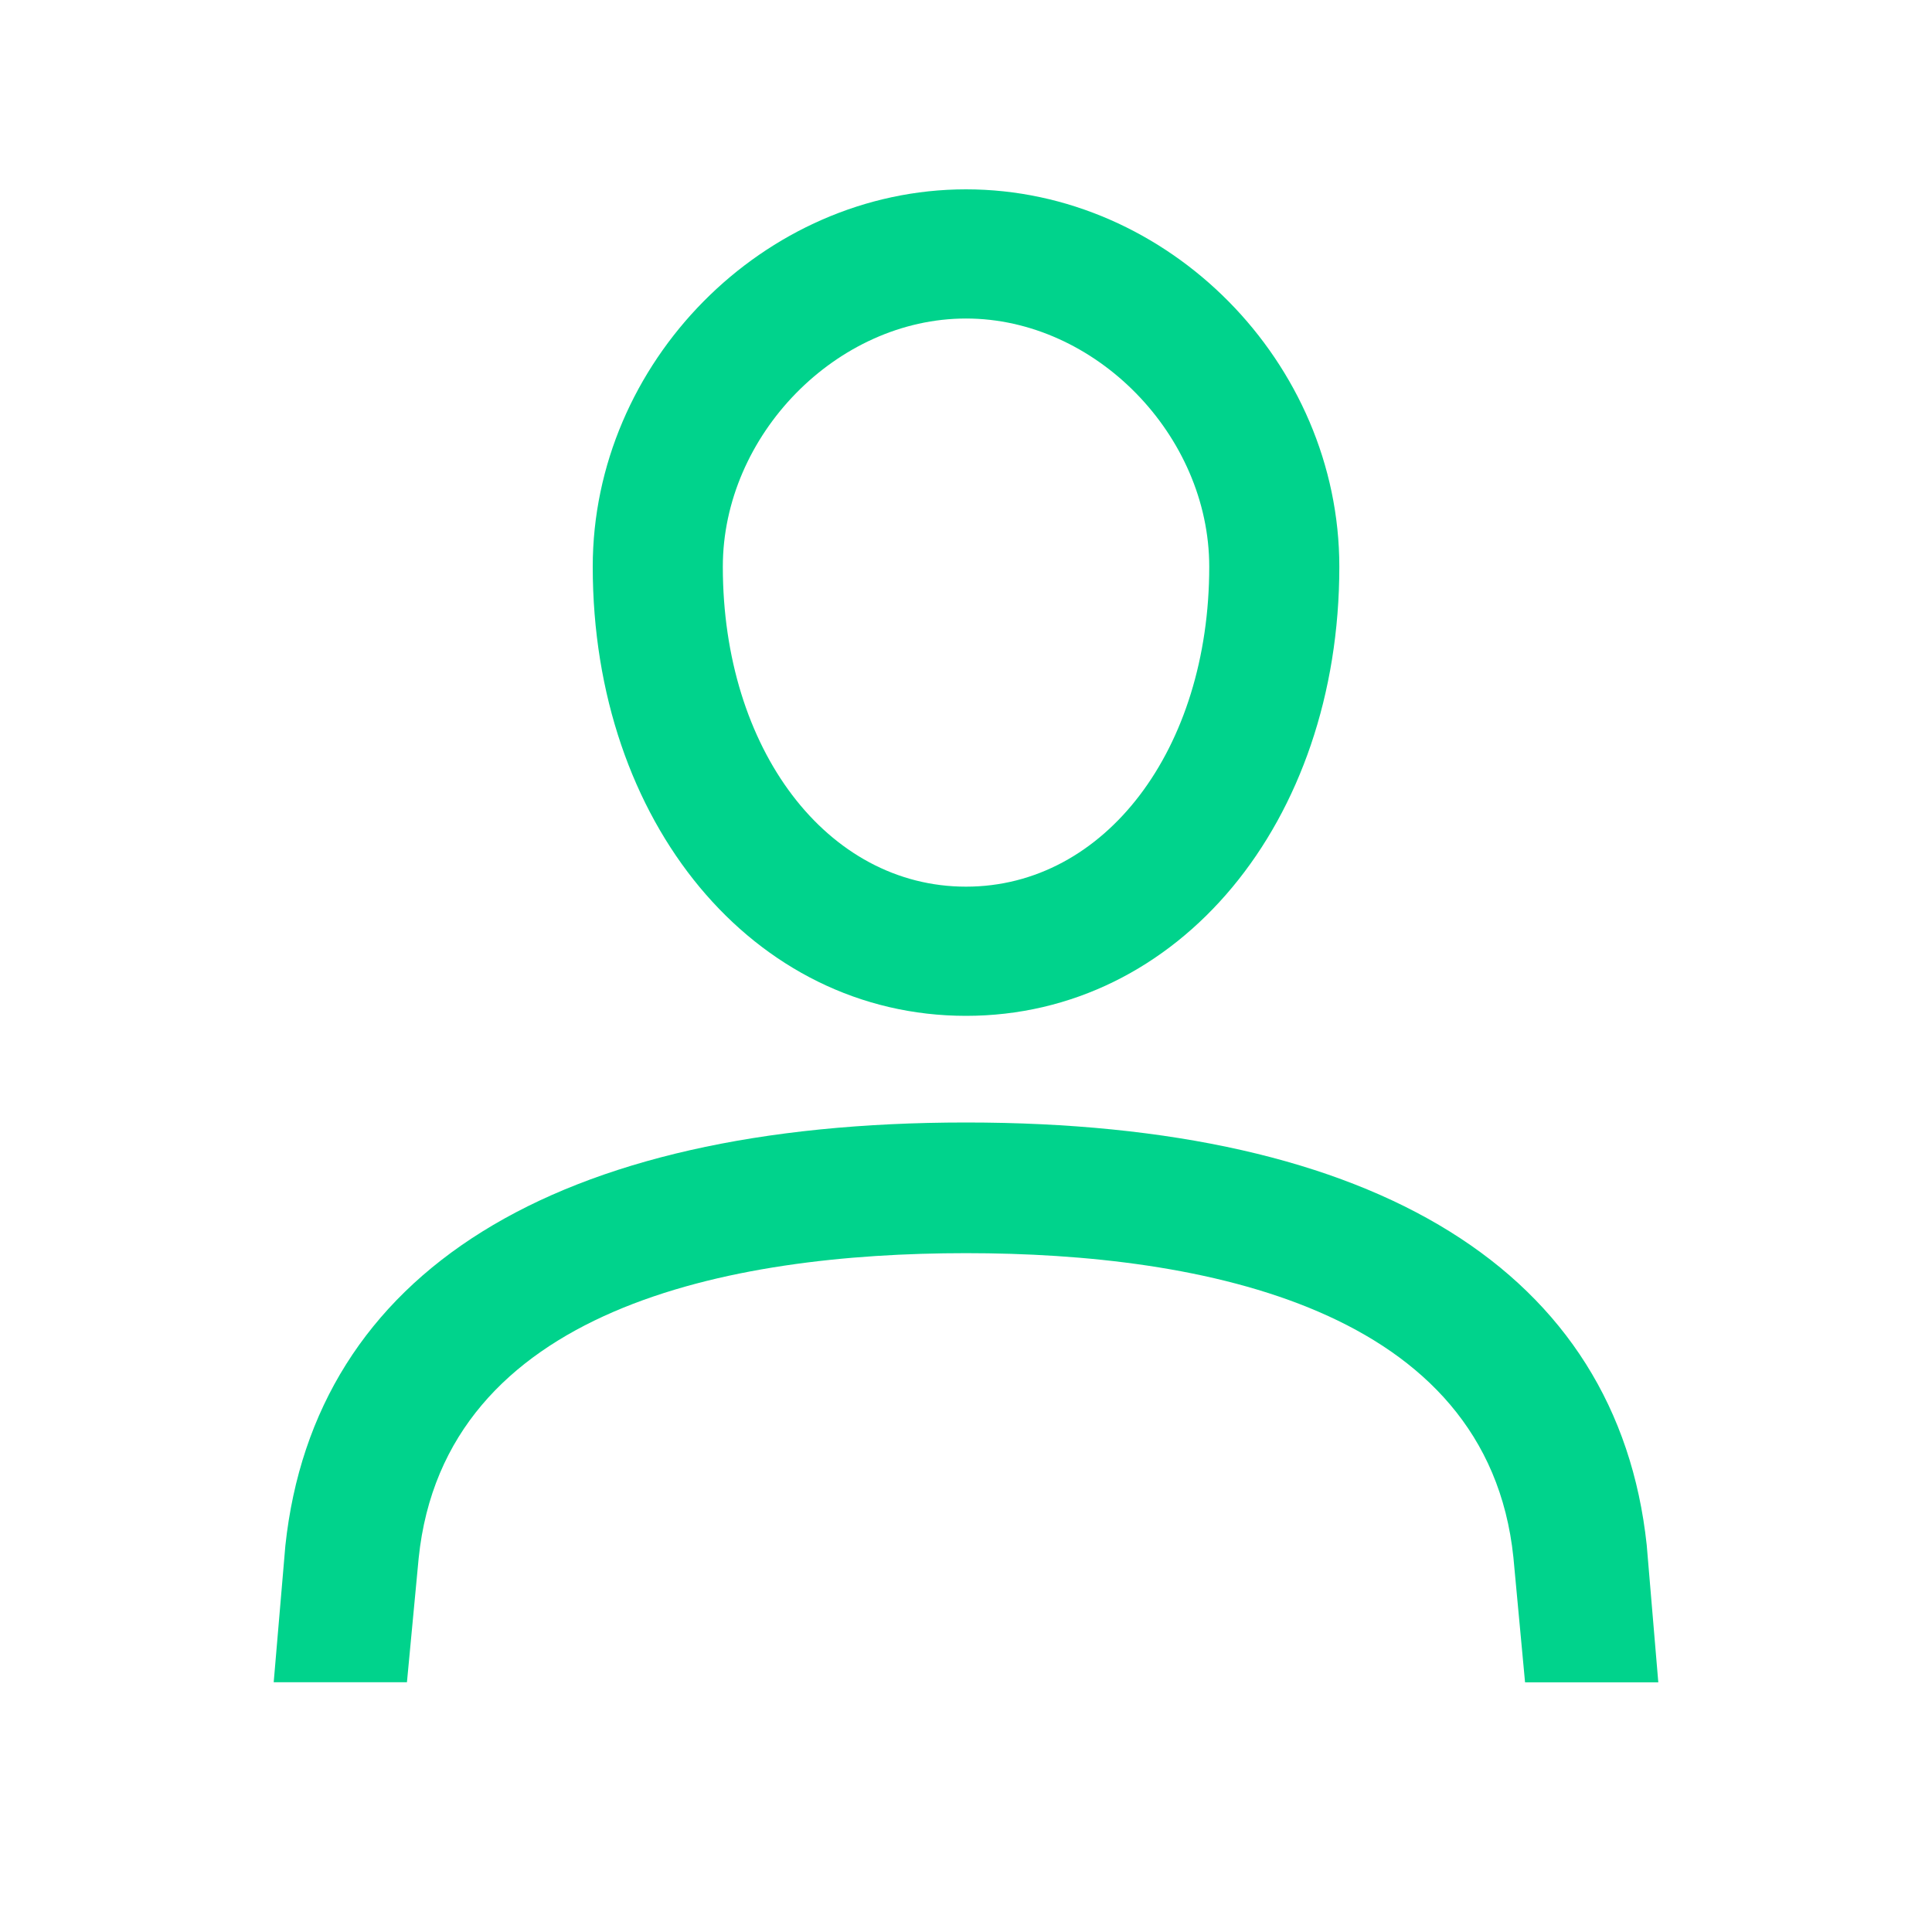 <?xml version="1.0" encoding="utf-8"?>
<!-- Generator: Adobe Illustrator 15.0.0, SVG Export Plug-In . SVG Version: 6.00 Build 0)  -->
<!DOCTYPE svg PUBLIC "-//W3C//DTD SVG 1.1//EN" "http://www.w3.org/Graphics/SVG/1.1/DTD/svg11.dtd">
<svg version="1.1" id="Layer_1" xmlns="http://www.w3.org/2000/svg" xmlns:xlink="http://www.w3.org/1999/xlink" x="0px" y="0px"
	 width="30px" height="30px" viewBox="0 0 30 30" enable-background="new 0 0 30 30" xml:space="preserve">
<g id="Layer_1_copy" display="none">
	<g display="inline">
		<path fill="#FFFFFF" d="M27.023,25.629c0,0.273-0.219,0.493-0.494,0.493H3.839c-0.274,0-0.493-0.22-0.493-0.493v-0.986
			c0-4.934,8.879-3.945,8.879-7.893c0,0-2.96-2.96-2.96-8.386c0-3.261,2.658-5.919,5.919-5.919s5.919,2.658,5.919,5.919
			c0,5.426-2.961,8.386-2.961,8.386c0,3.945,8.879,2.959,8.879,7.893v0.986H27.023z"/>
	</g>
</g>
<g id="Layer_2" display="none">
	<g display="inline">
		<path fill="#00D38C" d="M24.064,14.283v10.359c0,0.821-0.658,1.479-1.48,1.479H7.786c-0.822,0-1.48-0.657-1.48-1.479V14.283
			c0-0.822,0.658-1.48,1.48-1.48h1.48V8.364c0-3.261,2.658-5.919,5.919-5.919c3.26,0,5.918,2.658,5.918,5.919v4.439h1.479
			C23.406,12.803,24.064,13.461,24.064,14.283z M12.226,12.803h5.918V8.364c0-1.644-1.314-2.959-2.958-2.959
			s-2.959,1.315-2.959,2.959L12.226,12.803L12.226,12.803z"/>
	</g>
</g>
<g id="Layer_2_copy" display="none">
	<g display="inline">
		<path fill="#FFFFFF" d="M24.064,14.283v10.359c0,0.821-0.658,1.479-1.48,1.479H7.786c-0.822,0-1.48-0.657-1.48-1.479V14.283
			c0-0.822,0.658-1.48,1.48-1.48h1.48V8.364c0-3.261,2.658-5.919,5.919-5.919c3.26,0,5.918,2.658,5.918,5.919v4.439h1.479
			C23.406,12.803,24.064,13.461,24.064,14.283z M12.226,12.803h5.918V8.364c0-1.644-1.314-2.959-2.958-2.959
			s-2.959,1.315-2.959,2.959L12.226,12.803L12.226,12.803z"/>
	</g>
</g>
<g>
	<path fill="#00D38C" d="M4.25,26.122l0.181-2.12C4.884,19.757,8.609,17.43,15,17.43s10.116,2.327,10.57,6.559l0.18,2.134h-2.069
		L23.5,24.183c-0.401-3.869-4.826-4.724-8.5-4.724c-3.673,0-8.099,0.854-8.499,4.736l-0.182,1.927H4.25z M9.204,8.8
		c0-3.169,2.653-5.86,5.796-5.86c3.145,0,5.797,2.69,5.797,5.86c0,3.972-2.497,6.974-5.797,6.974S9.204,12.772,9.204,8.8z
		 M11.224,8.8c0,2.834,1.617,4.968,3.776,4.968c2.16,0,3.777-2.134,3.777-4.968c0-2.043-1.772-3.854-3.777-3.854
		S11.224,6.756,11.224,8.8z"/>
</g>
</svg>
